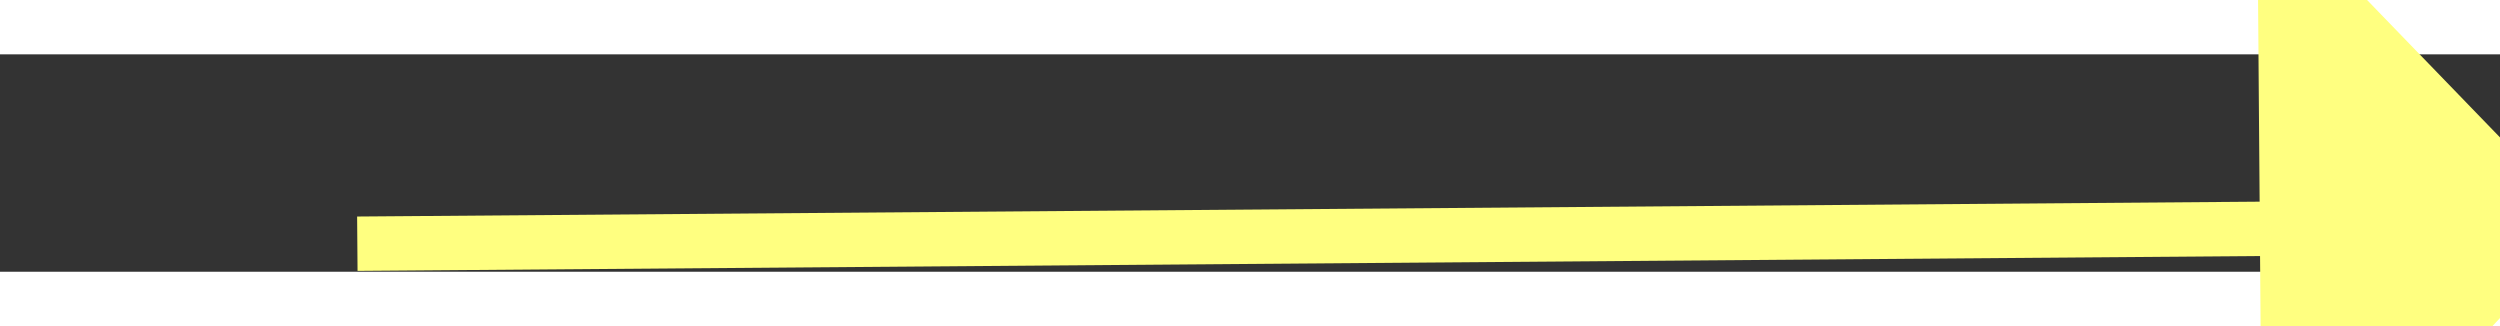 ﻿<?xml version="1.0" encoding="utf-8"?>
<svg version="1.1" xmlns:xlink="http://www.w3.org/1999/xlink" width="46px" height="6px" preserveAspectRatio="xMinYMid meet" viewBox="898 7847  46 4" xmlns="http://www.w3.org/2000/svg">
  <rect x="898" y="7847" width="46" height="4" fill="#333333" stroke="none"/>
  <g transform="matrix(0.643 0.766 -0.766 0.643 6341.675 2098.233 )">
    <path d="M 935 7854.8  L 941 7848.5  L 935 7842.2  L 935 7854.8  Z " fill-rule="nonzero" fill="#ffff80" stroke="none" transform="matrix(0.637 -0.771 0.771 0.637 -5714.511 3556.31 )" />
    <path d="M 900 7848.5  L 936 7848.5  " stroke-width="1" stroke="#ffff80" fill="none" transform="matrix(0.637 -0.771 0.771 0.637 -5714.511 3556.31 )" />
  </g>
</svg>